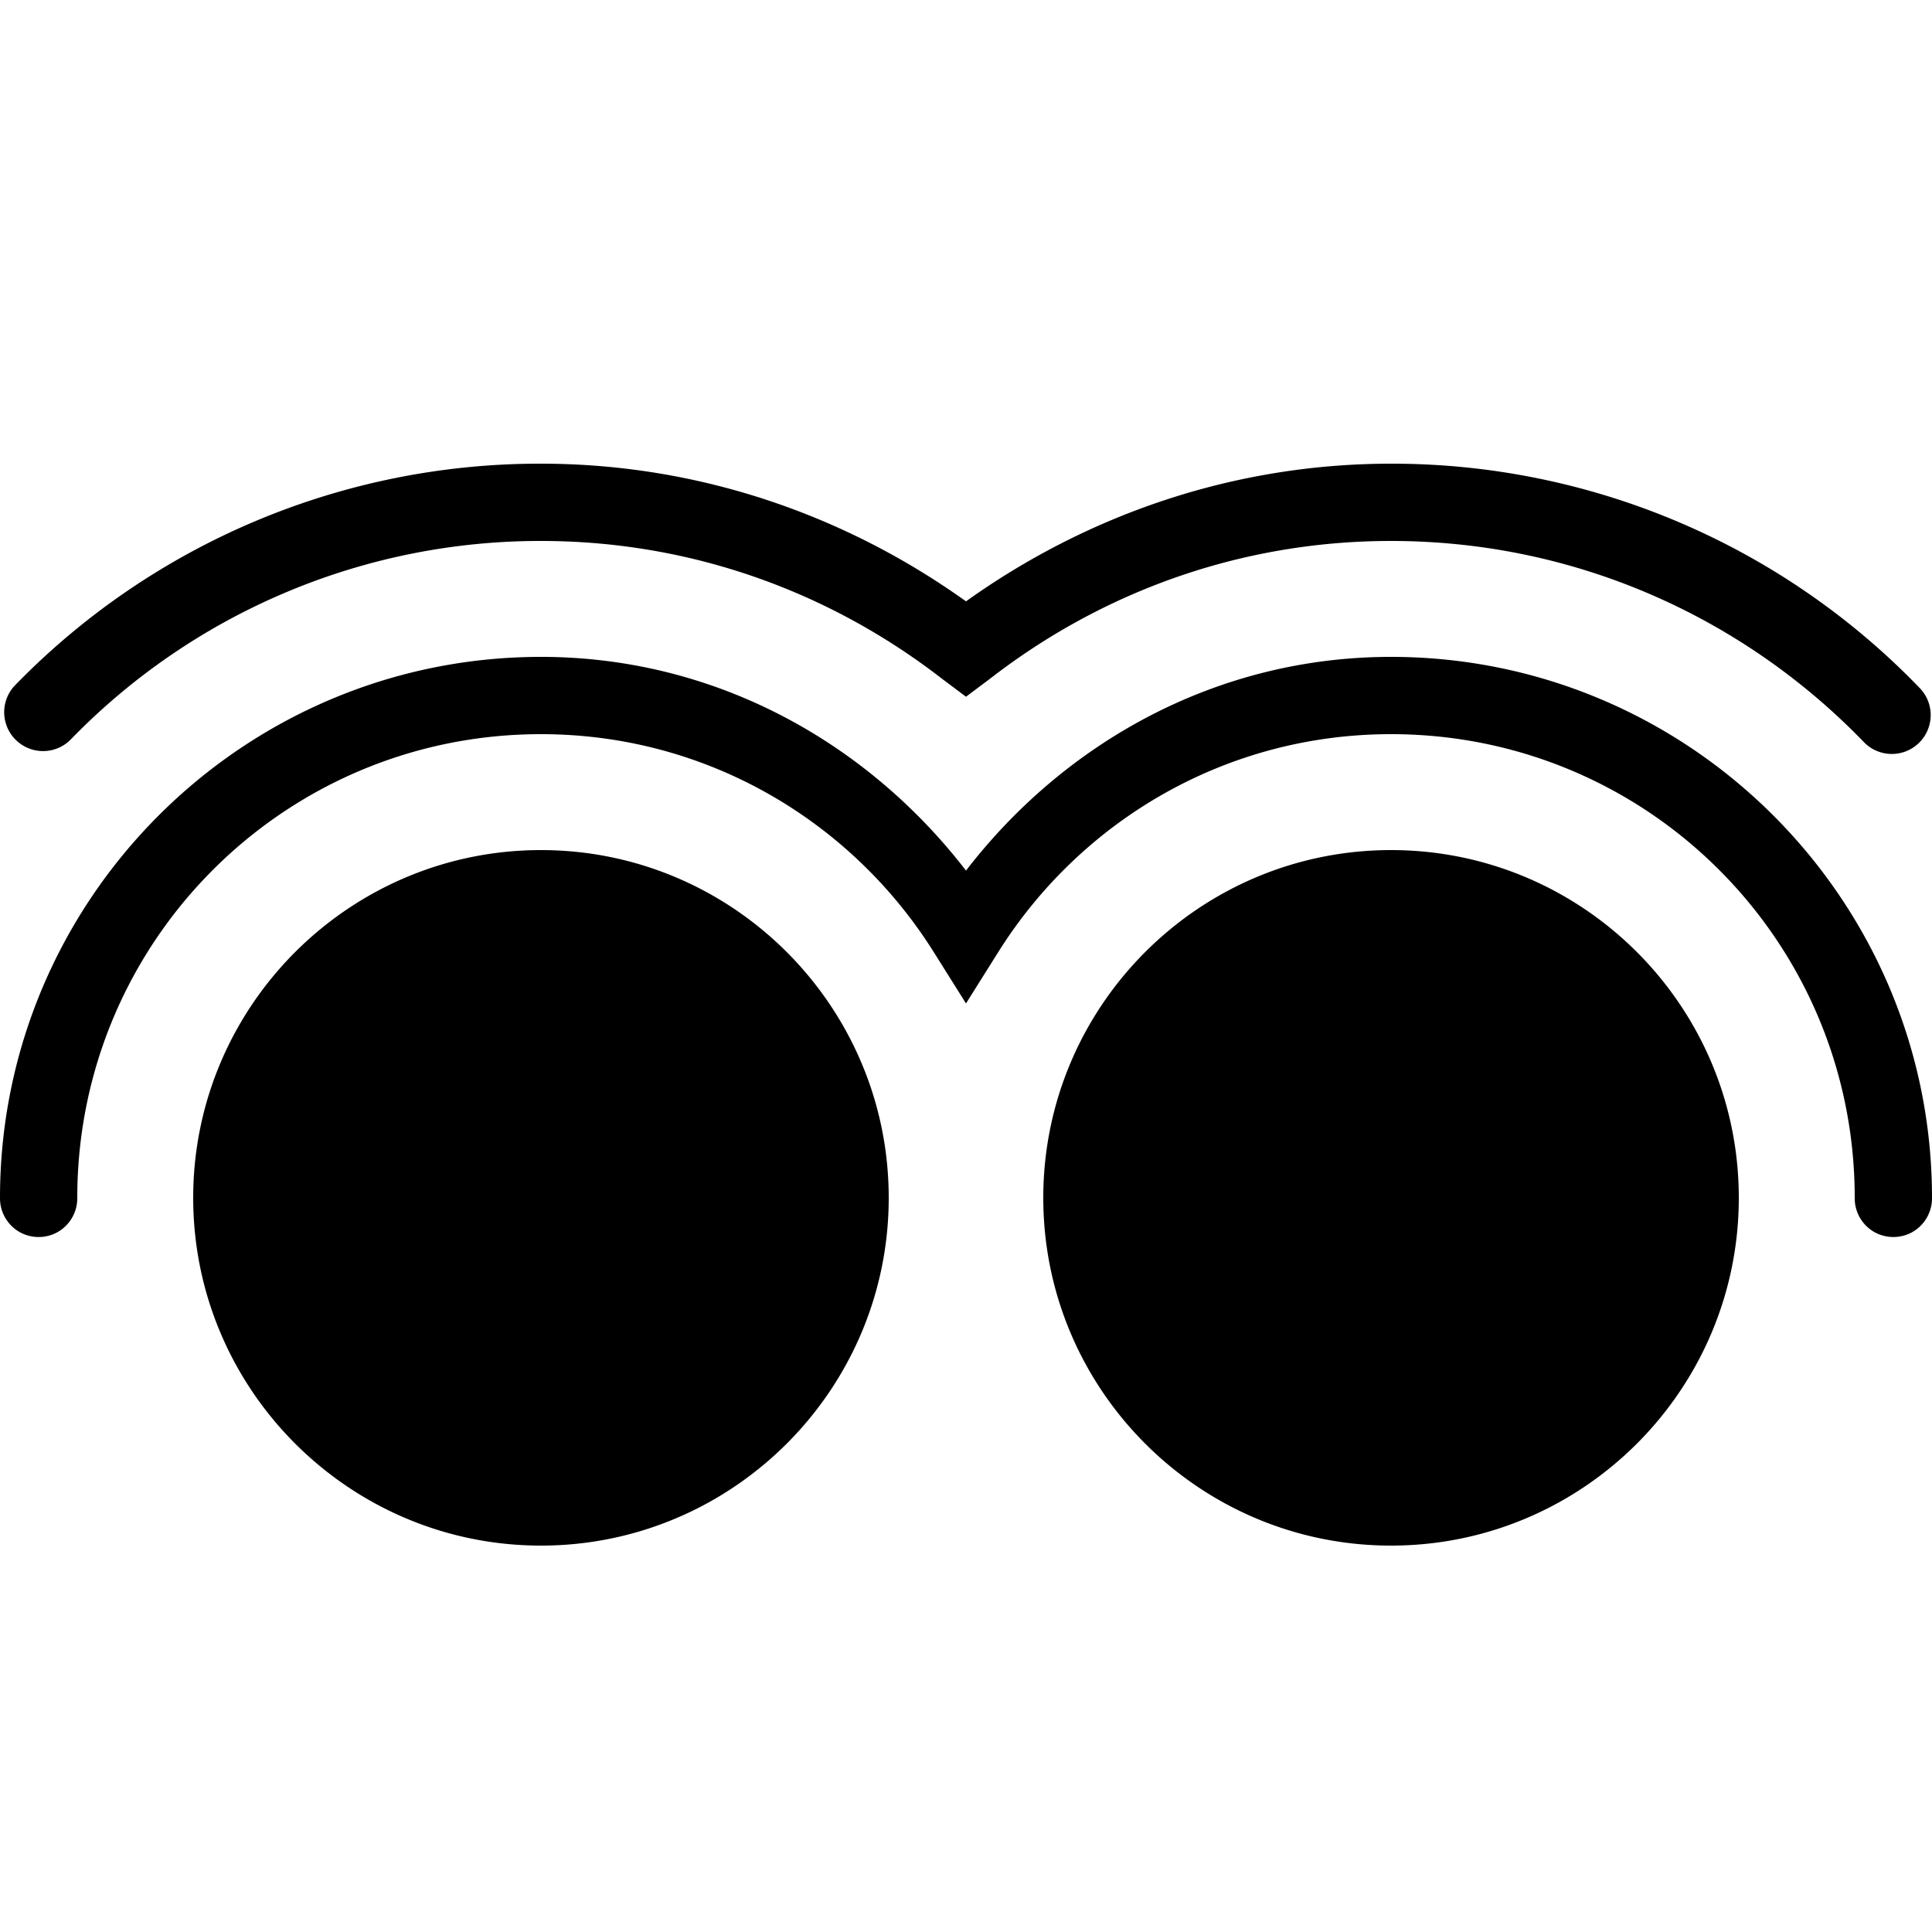 <svg xmlns="http://www.w3.org/2000/svg" viewBox="0 0 50 50"><path d="M14 12A18.932 18.932 0 0 0 .375 17.75a1.006 1.006 0 0 0 1.438 1.406A16.926 16.926 0 0 1 14 14c3.918 0 7.5 1.336 10.375 3.563l.625.468.625-.468C28.5 15.335 32.082 14 36 14c4.813 0 9.156 2.008 12.25 5.219a1.006 1.006 0 0 0 1.438-1.407A18.966 18.966 0 0 0 36 12c-4.105 0-7.895 1.344-11 3.563C21.895 13.342 18.105 12 14 12zm0 5C6.281 17 0 23.281 0 31c-.004.36.184.695.496.879.313.18.695.18 1.008 0 .312-.184.5-.52.496-.879 0-6.637 5.363-12 12-12 4.29 0 8.031 2.25 10.156 5.625L25 25.969l.844-1.344C27.969 21.25 31.71 19 36 19c6.64 0 12 5.363 12 12-.004.36.184.695.496.879.313.18.695.18 1.008 0 .312-.184.5-.52.496-.879 0-7.719-6.281-14-14-14-4.508 0-8.441 2.21-11 5.531C22.441 19.211 18.508 17 14 17zm0 5c-4.96 0-9 4.035-9 9s4.04 9 9 9 9-4.035 9-9-4.04-9-9-9zm22 0c-4.965 0-9 4.035-9 9s4.035 9 9 9 9-4.035 9-9-4.035-9-9-9z"/></svg>